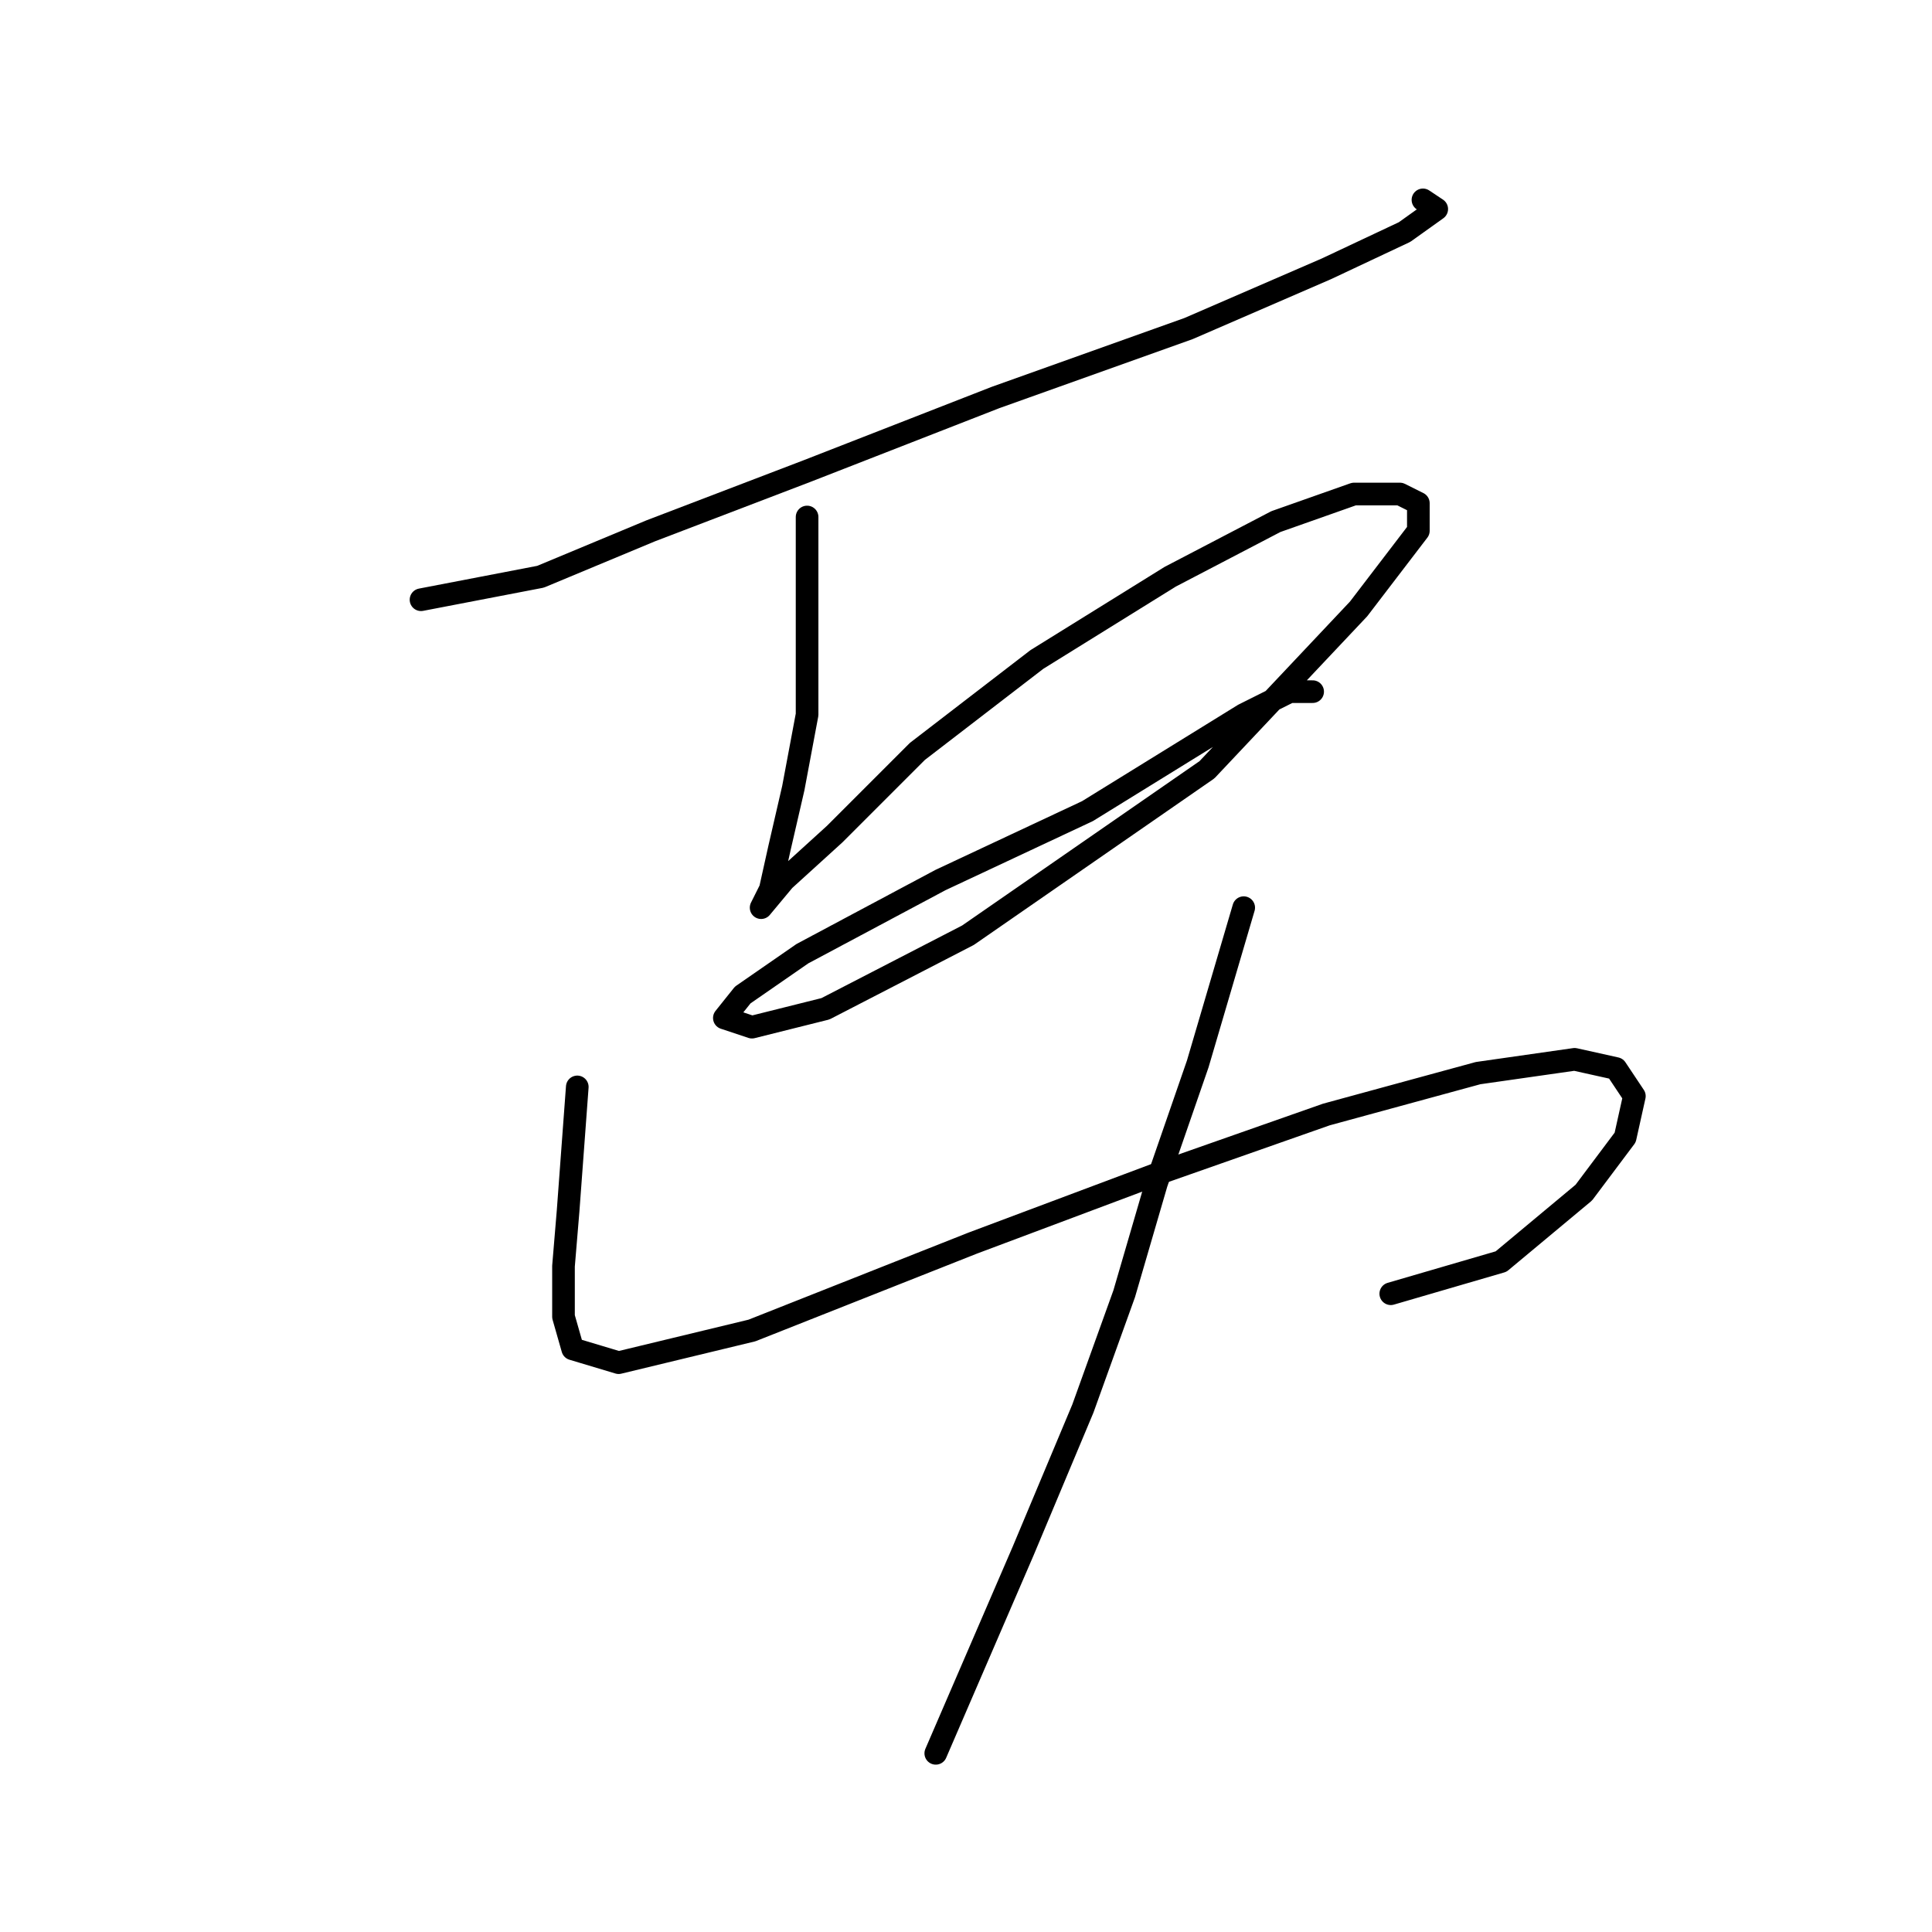 <?xml version="1.0" standalone="no"?>
    <svg width="256" height="256" xmlns="http://www.w3.org/2000/svg" version="1.1">
    <polyline stroke="black" stroke-width="3" stroke-linecap="round" fill="transparent" stroke-linejoin="round" points="55.787 79.467 71.621 76.422 86.237 70.332 106.943 62.415 131.912 52.671 157.49 43.536 175.76 35.619 186.112 30.747 190.375 27.702 188.548 26.484 188.548 26.484 " />
        <polyline stroke="black" stroke-width="3" stroke-linecap="round" fill="transparent" stroke-linejoin="round" points="106.943 68.505 106.943 84.948 106.943 94.692 105.116 104.436 103.289 112.353 102.071 117.834 100.853 120.27 100.853 120.27 103.898 116.616 110.597 110.526 121.559 99.564 137.393 87.384 155.054 76.422 169.061 69.114 179.413 65.46 185.503 65.46 187.939 66.678 187.939 70.332 180.022 80.685 159.926 102 128.258 123.924 109.379 133.668 99.635 136.104 95.981 134.886 98.417 131.841 106.334 126.36 124.604 116.616 144.092 107.481 164.798 94.692 170.888 91.647 173.932 91.647 173.932 91.647 " />
        <polyline stroke="black" stroke-width="3" stroke-linecap="round" fill="transparent" stroke-linejoin="round" points="76.493 144.021 75.275 160.464 74.666 167.772 74.666 174.471 75.884 178.734 81.974 180.561 99.635 176.298 128.867 164.727 153.227 155.592 175.76 147.675 195.856 142.194 208.645 140.367 214.126 141.585 216.562 145.239 215.344 150.72 209.863 158.028 198.901 167.163 184.285 171.426 184.285 171.426 " />
        <polyline stroke="black" stroke-width="3" stroke-linecap="round" fill="transparent" stroke-linejoin="round" points="164.798 120.27 158.708 140.976 153.227 156.81 148.964 171.426 143.483 186.65 135.566 205.529 123.995 232.325 123.995 232.325 " />
        </svg>
